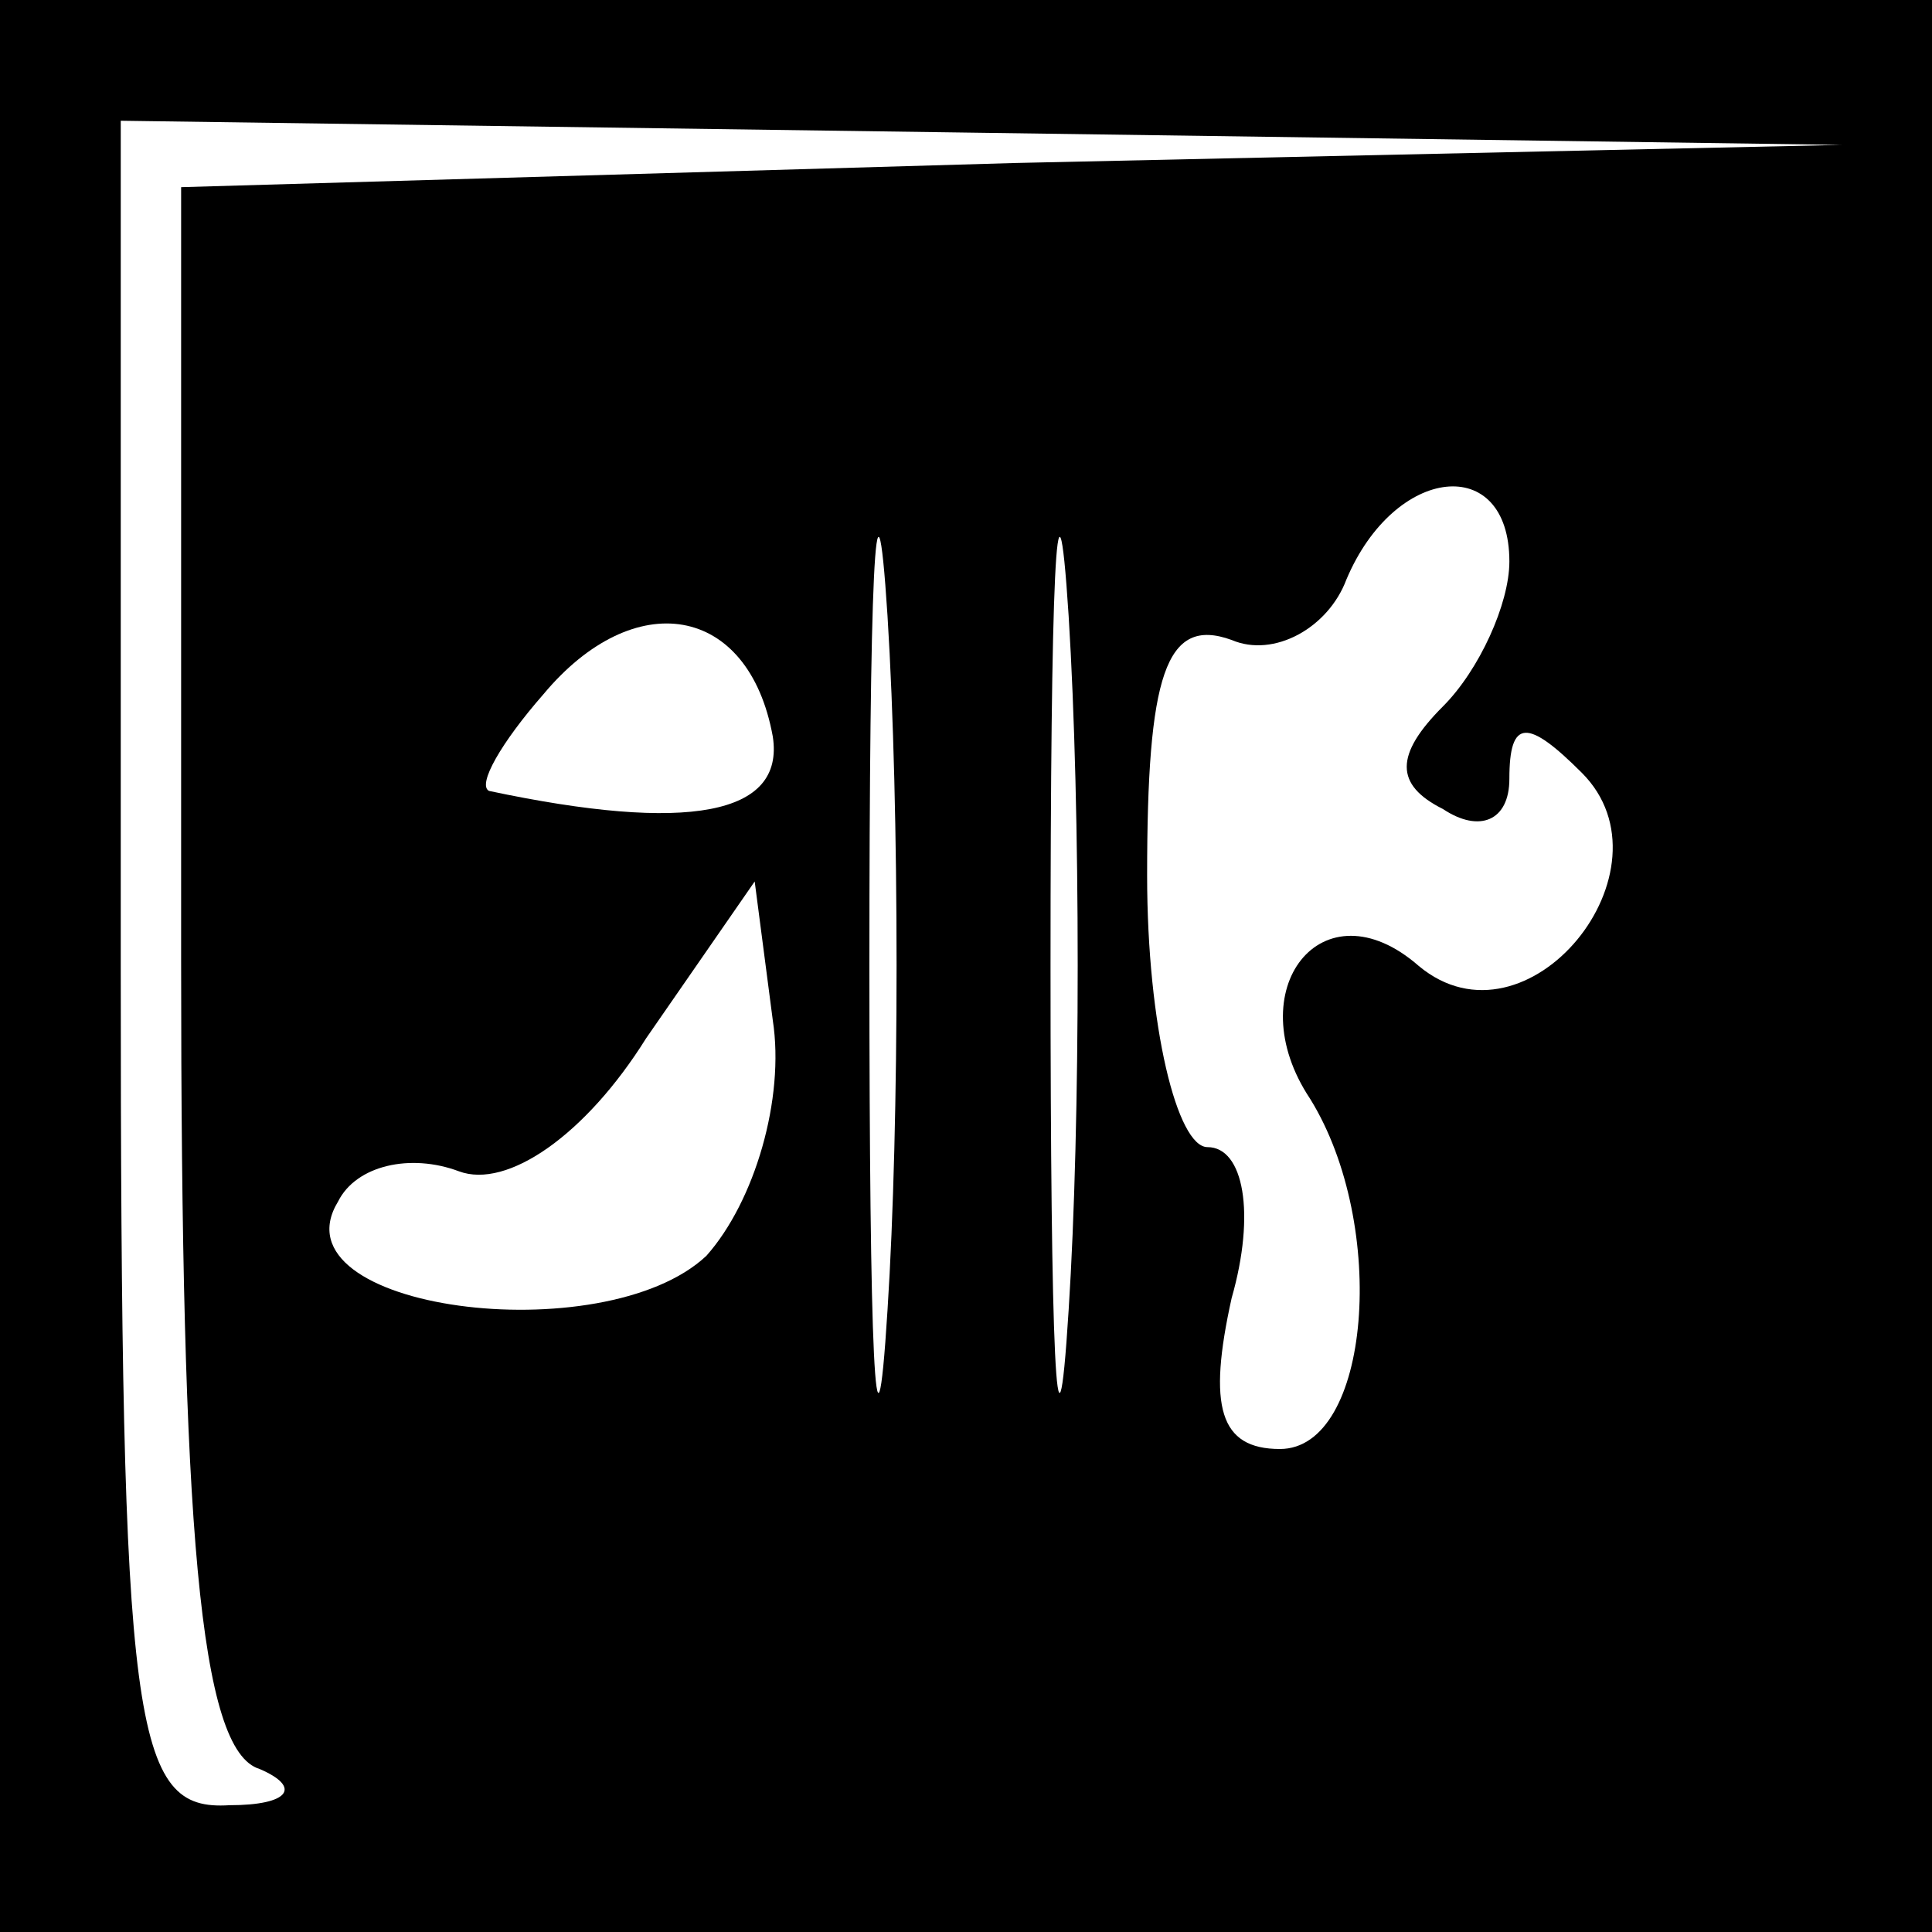 <?xml version="1.0" standalone="no"?>
<!DOCTYPE svg PUBLIC "-//W3C//DTD SVG 20010904//EN"
 "http://www.w3.org/TR/2001/REC-SVG-20010904/DTD/svg10.dtd">
<svg version="1.0" xmlns="http://www.w3.org/2000/svg"
 width="32pt" height="32pt" viewBox="0 0 32 32"
 preserveAspectRatio="xMidYMid meet">
<rect x="0" y="0" width="32" height="32" fill="#808080" stroke="none"/>
<g transform="translate(0,32) scale(0.1,-0.1)"
fill="#000000" stroke="none">
<path fill="#000000" stroke="none" d="M0 160 l0 -160 160 0 160 0 0 160 0
160 -160 0 -160 0 0 -160z"/>
<path fill="#ffffff" stroke="none" d="M168 293 l-138 -4 0 -128 c0 -94 3
-131 13 -134 7 -3 5 -6 -5 -6 -16 -1 -18 12 -18 139 l0 140 143 -2 142 -2
-137 -3z"/>
<path fill="#ffffff" stroke="none" d="M147 103 c-2 -32 -3 -6 -3 57 0 63 1
89 3 58 2 -32 2 -84 0 -115z"/>
<path fill="#ffffff" stroke="none" d="M177 103 c-2 -32 -3 -6 -3 57 0 63 1
89 3 58 2 -32 2 -84 0 -115z"/>
<path fill="#ffffff" stroke="none" d="M250 227 c0 -7 -5 -18 -11 -24 -8 -8
-8 -13 0 -17 6 -4 11 -2 11 5 0 10 3 10 12 1 16 -16 -9 -47 -27 -32 -16 14
-30 -4 -18 -22 13 -21 10 -58 -5 -58 -10 0 -12 7 -8 25 4 14 2 25 -4 25 -5 0
-10 20 -10 45 0 33 3 43 14 39 7 -3 16 2 19 10 8 19 27 21 27 3z"/>
<path fill="#ffffff" stroke="none" d="M128 198 c2 -13 -14 -16 -47 -9 -2 1 2
8 9 16 15 18 34 15 38 -7z"/>
<path fill="#ffffff" stroke="none" d="M117 112 c-17 -16 -72 -9 -61 9 3 6 12
8 20 5 8 -3 21 6 31 22 l18 26 3 -23 c2 -13 -3 -30 -11 -39z"/>
</g>
</svg>
